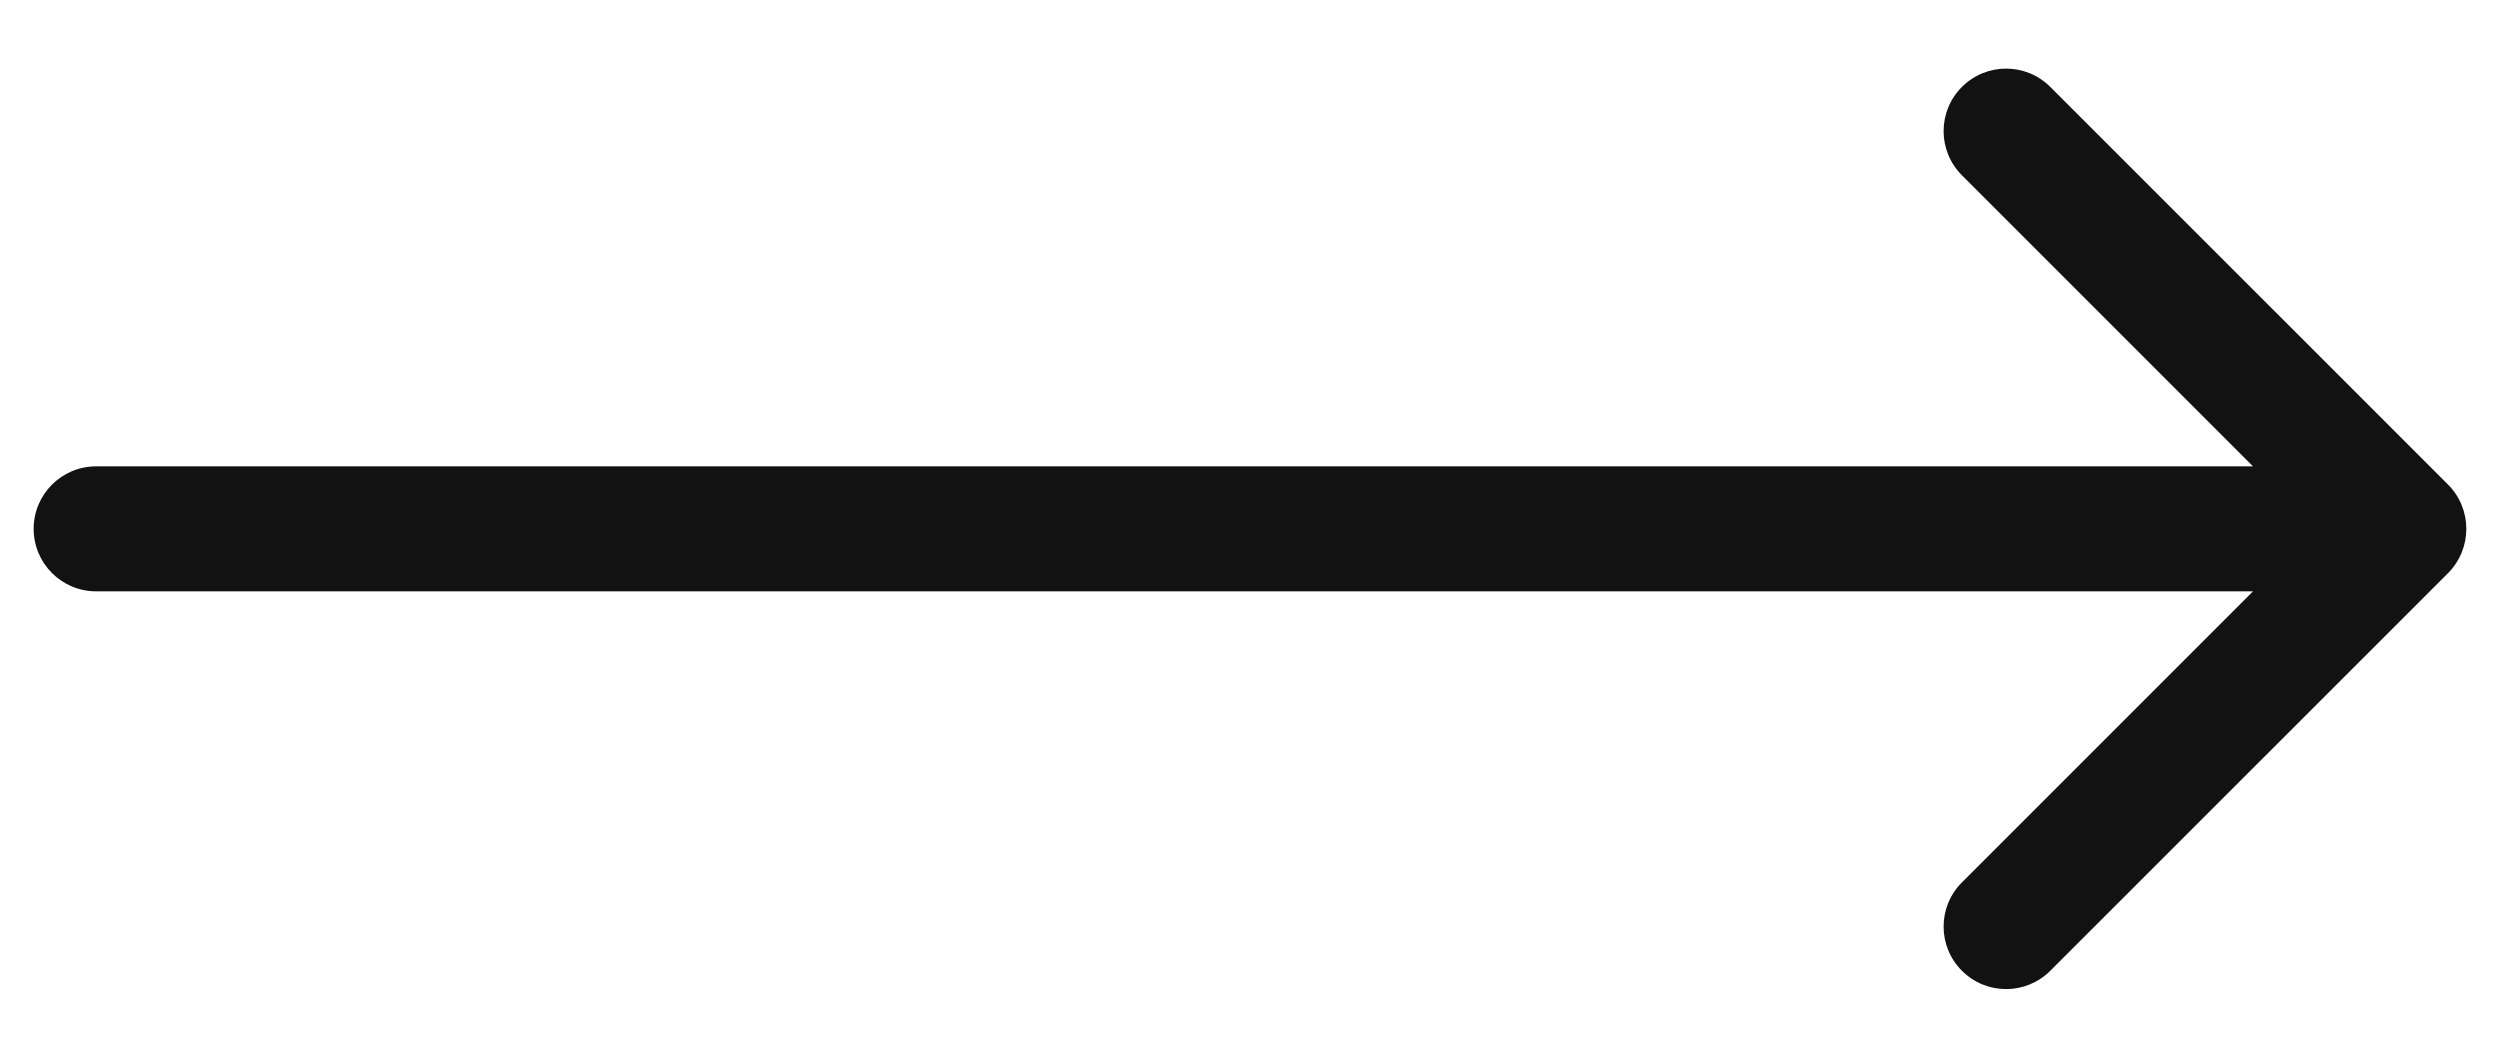 <svg width="26" height="11" viewBox="0 0 26 11" fill="none" xmlns="http://www.w3.org/2000/svg">
<path d="M1 6.15C0.641 6.15 0.35 5.859 0.35 5.5C0.35 5.141 0.641 4.85 1 4.85L1 6.15ZM25.46 5.04C25.713 5.294 25.713 5.706 25.46 5.96L21.323 10.096C21.069 10.35 20.658 10.35 20.404 10.096C20.15 9.842 20.15 9.431 20.404 9.177L24.081 5.5L20.404 1.823C20.15 1.569 20.15 1.158 20.404 0.904C20.658 0.65 21.069 0.65 21.323 0.904L25.46 5.04ZM1 4.85L25 4.85V6.15L1 6.15L1 4.85Z" fill="#121212"/>
</svg>
